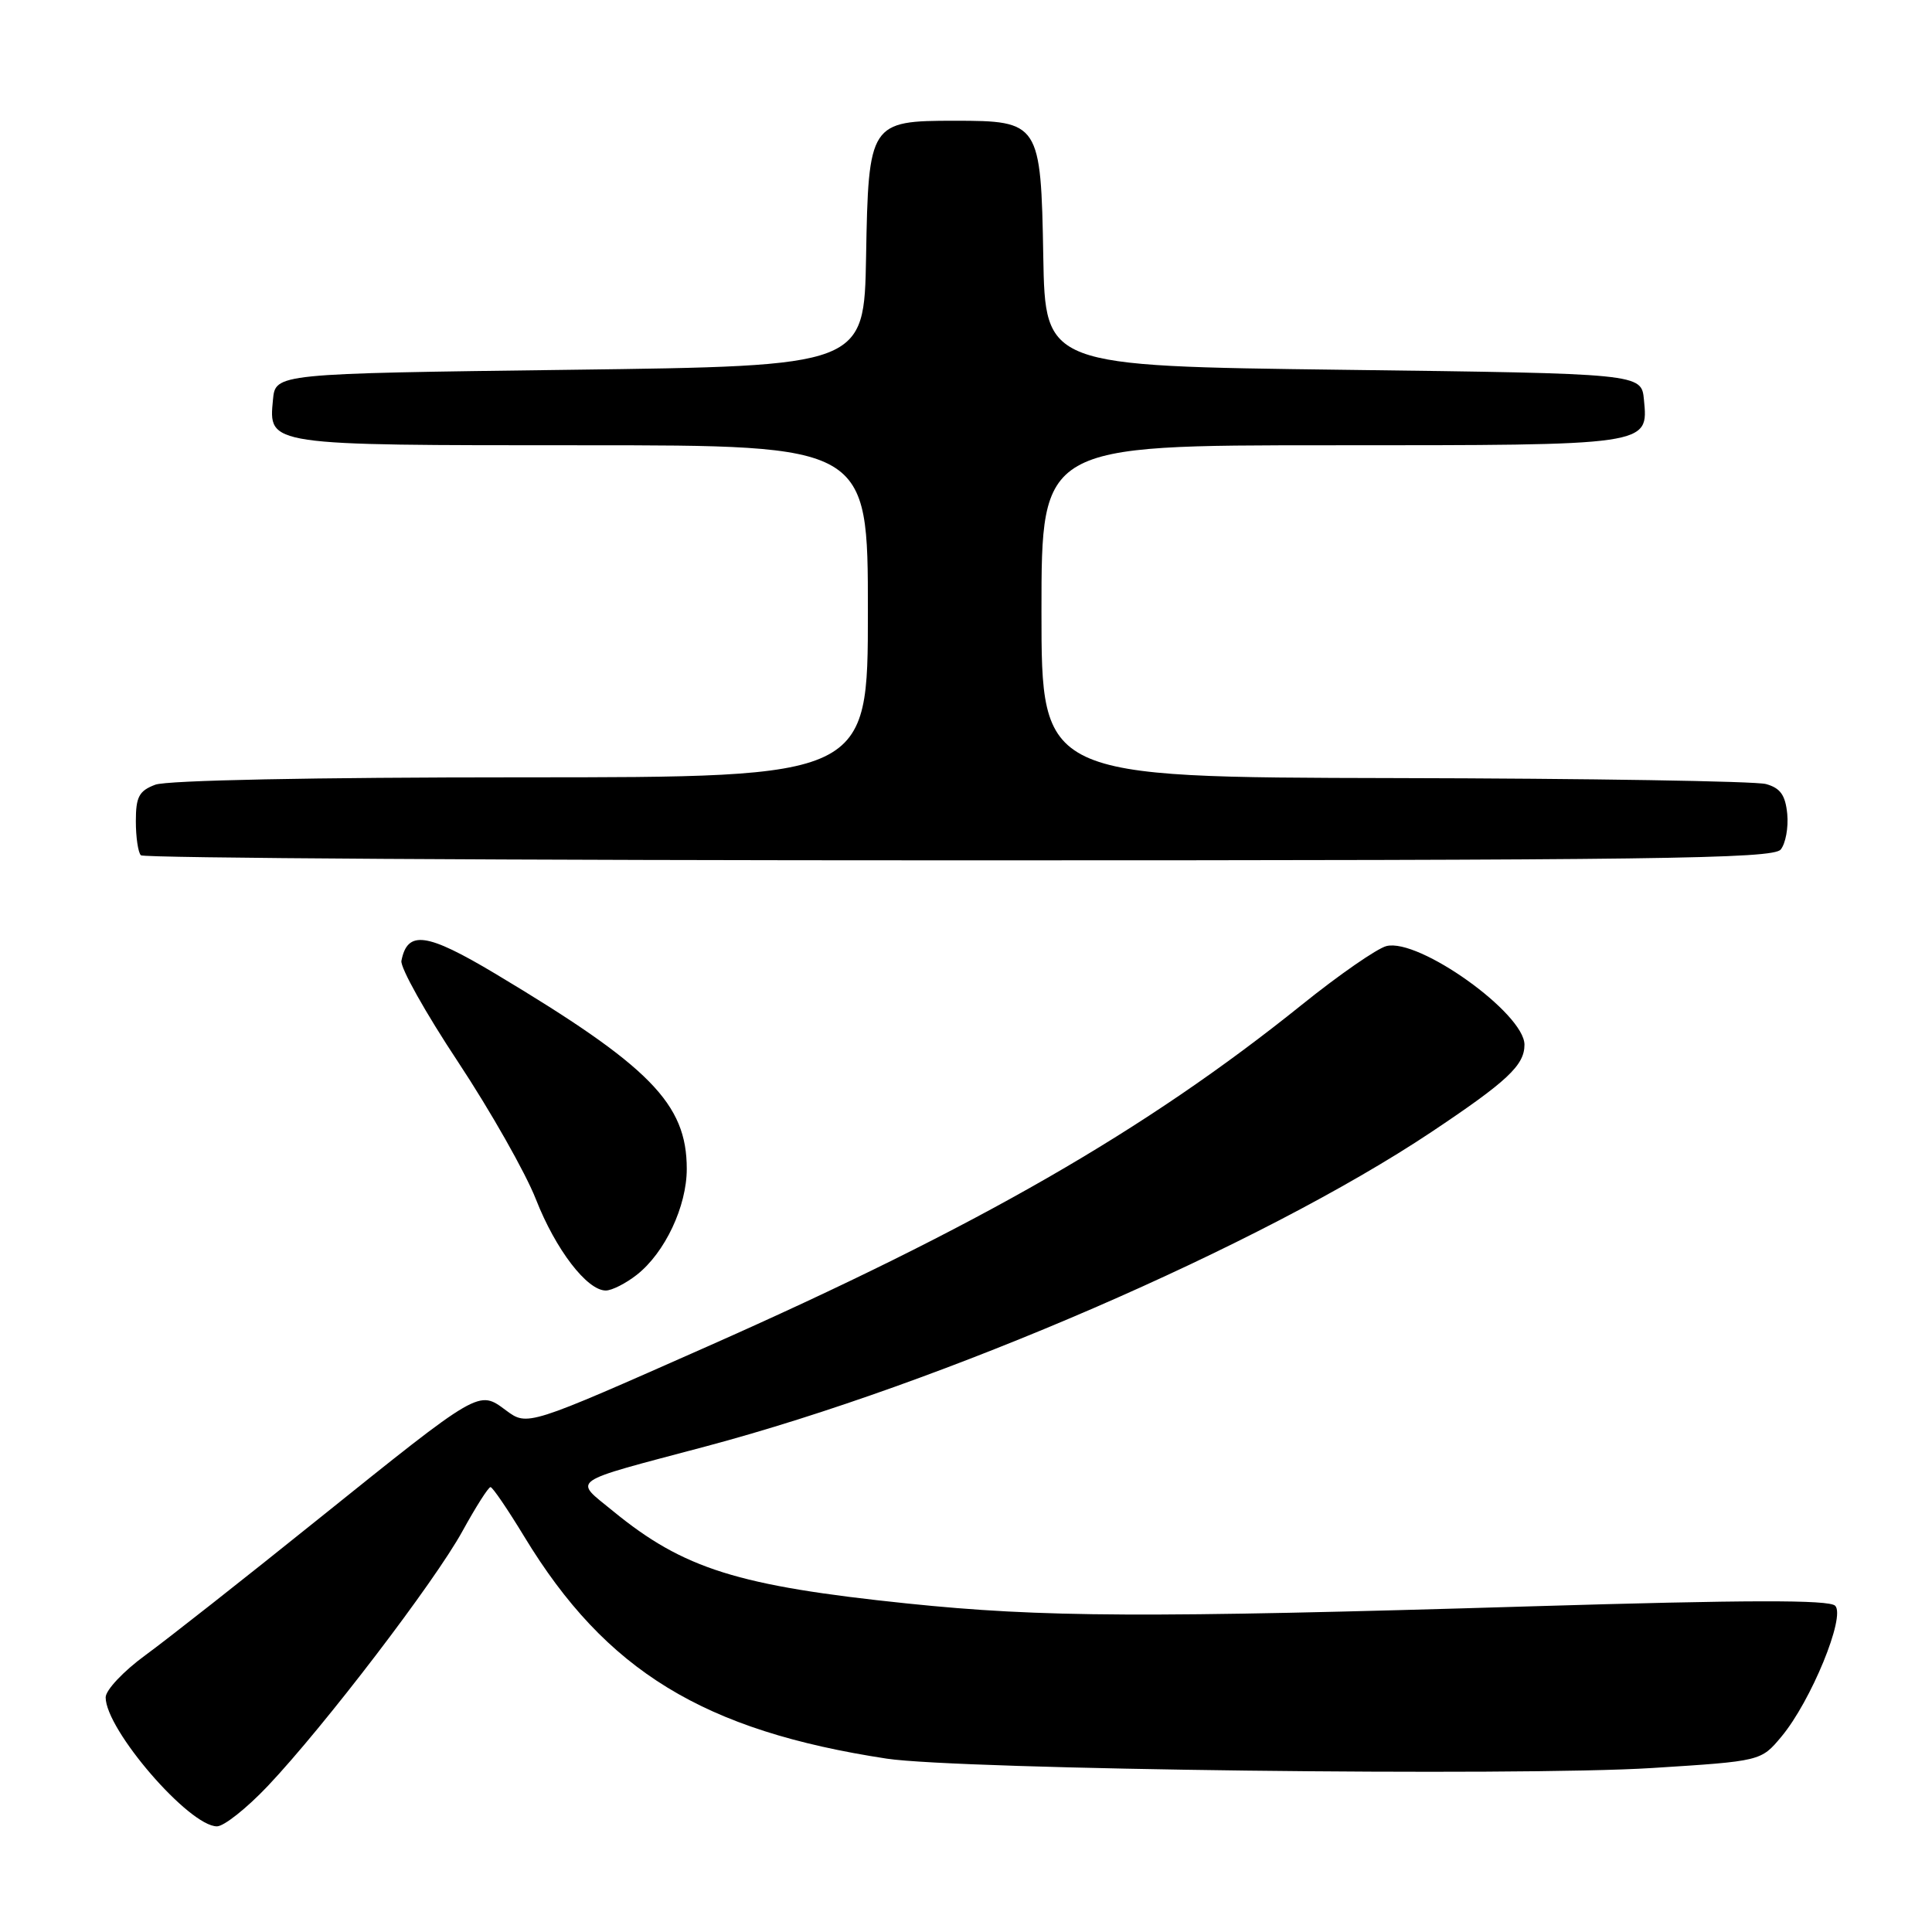 <?xml version="1.0" encoding="UTF-8" standalone="no"?>
<!DOCTYPE svg PUBLIC "-//W3C//DTD SVG 1.1//EN" "http://www.w3.org/Graphics/SVG/1.1/DTD/svg11.dtd" >
<svg xmlns="http://www.w3.org/2000/svg" xmlns:xlink="http://www.w3.org/1999/xlink" version="1.1" viewBox="0 0 256 256">
 <g >
 <path fill="currentColor"
d=" M 35.47 236.67 C 42.98 228.73 57.59 209.60 61.27 202.90 C 63.05 199.67 64.72 197.03 65.00 197.05 C 65.28 197.06 67.30 200.04 69.50 203.66 C 80.27 221.40 93.22 229.33 117.50 233.03 C 127.05 234.48 201.11 235.39 218.92 234.27 C 233.34 233.36 233.34 233.36 236.05 230.11 C 239.96 225.43 244.58 214.18 243.17 212.77 C 242.36 211.96 231.47 211.99 202.78 212.85 C 151.75 214.39 138.07 214.32 120.22 212.47 C 97.76 210.14 90.58 207.89 81.22 200.22 C 75.98 195.92 75.04 196.57 93.50 191.66 C 124.98 183.28 167.11 165.03 189.65 150.01 C 199.73 143.28 202.00 141.16 202.00 138.43 C 202.00 134.28 188.01 124.28 183.71 125.36 C 182.48 125.67 177.42 129.17 172.48 133.15 C 151.77 149.80 129.62 162.53 93.69 178.44 C 69.89 188.98 69.89 188.98 67.06 186.89 C 63.39 184.17 63.73 183.98 42.06 201.38 C 32.40 209.15 22.13 217.23 19.24 219.34 C 16.36 221.44 14.00 223.95 14.00 224.91 C 14.00 229.19 25.06 242.00 28.75 242.00 C 29.67 242.00 32.69 239.60 35.47 236.67 Z  M 84.39 168.91 C 88.11 165.98 91.00 159.85 91.00 154.88 C 91.00 146.24 86.15 141.30 65.61 129.01 C 56.52 123.58 53.99 123.23 53.19 127.31 C 53.01 128.18 56.39 134.22 60.70 140.72 C 65.00 147.23 69.64 155.41 71.01 158.91 C 73.62 165.57 77.78 171.00 80.27 171.00 C 81.07 171.00 82.93 170.06 84.39 168.91 Z  M 235.95 112.57 C 236.60 111.78 236.99 109.66 236.82 107.85 C 236.57 105.35 235.91 104.42 234.00 103.89 C 232.62 103.51 210.46 103.15 184.75 103.10 C 138.00 103.00 138.00 103.00 138.00 81.00 C 138.00 59.00 138.00 59.00 176.31 59.00 C 218.77 59.00 218.41 59.05 217.83 52.96 C 217.50 49.50 217.50 49.50 178.00 49.00 C 138.50 48.50 138.50 48.50 138.24 34.00 C 137.93 16.27 137.75 16.00 126.50 16.00 C 115.25 16.00 115.07 16.27 114.76 34.00 C 114.50 48.50 114.50 48.50 75.50 49.00 C 36.50 49.50 36.50 49.50 36.17 52.96 C 35.59 59.05 35.28 59.00 77.19 59.00 C 115.00 59.00 115.00 59.00 115.00 81.00 C 115.00 103.00 115.00 103.00 69.07 103.00 C 41.64 103.00 22.10 103.39 20.57 103.98 C 18.42 104.79 18.00 105.59 18.00 108.81 C 18.00 110.93 18.30 112.97 18.67 113.33 C 19.03 113.70 67.80 114.00 127.04 114.00 C 219.39 114.00 234.92 113.80 235.95 112.57 Z "/>
</g>
</svg>